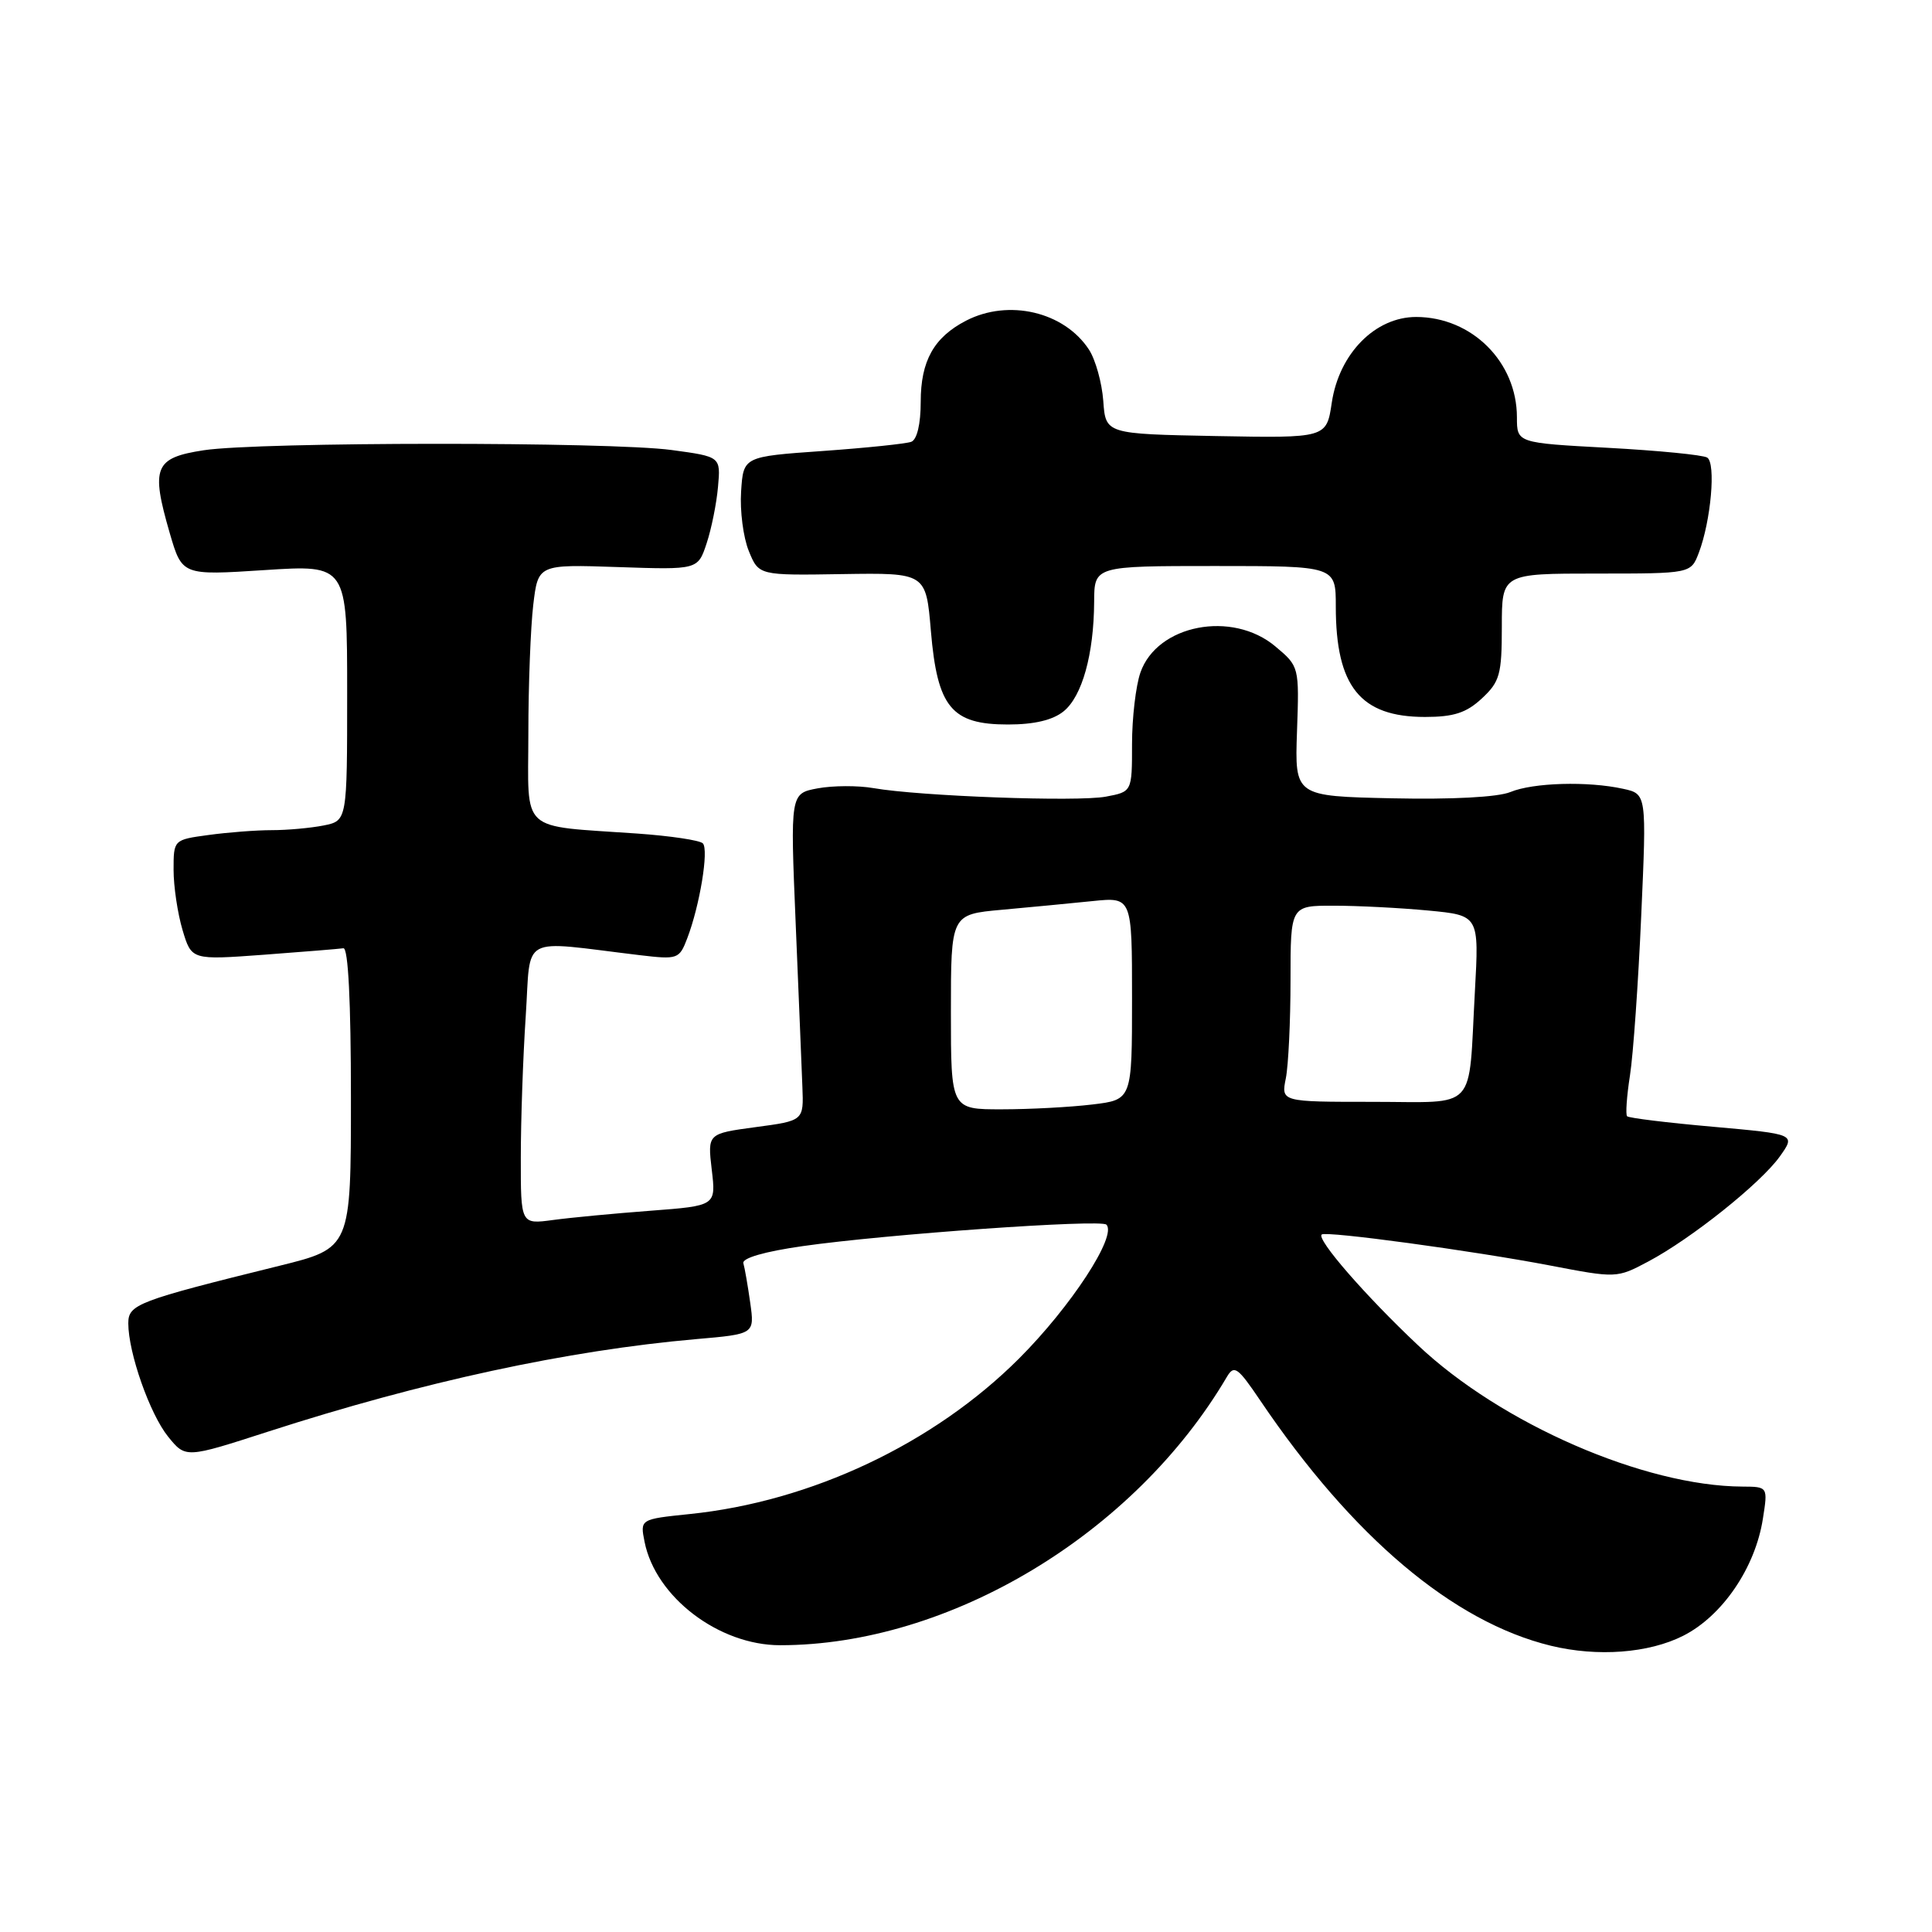 <?xml version="1.0" encoding="UTF-8" standalone="no"?>
<!DOCTYPE svg PUBLIC "-//W3C//DTD SVG 1.1//EN" "http://www.w3.org/Graphics/SVG/1.1/DTD/svg11.dtd" >
<svg xmlns="http://www.w3.org/2000/svg" xmlns:xlink="http://www.w3.org/1999/xlink" version="1.1" viewBox="0 0 256 256">
 <g >
 <path fill="currentColor"
d=" M 223.03 216.75 C 228.23 214.12 232.58 207.73 233.59 201.25 C 234.26 197.00 234.26 197.00 230.88 196.98 C 217.88 196.92 198.91 188.66 187.90 178.26 C 180.93 171.70 174.42 164.21 175.13 163.58 C 175.68 163.08 195.21 165.74 205.36 167.68 C 214.17 169.37 214.24 169.37 218.38 167.17 C 224.10 164.14 233.30 156.79 235.84 153.23 C 237.94 150.28 237.94 150.28 226.97 149.30 C 220.93 148.77 215.82 148.14 215.60 147.91 C 215.38 147.69 215.55 145.25 215.98 142.50 C 216.41 139.75 217.08 130.23 217.47 121.35 C 218.19 105.20 218.19 105.20 215.07 104.52 C 210.39 103.49 203.15 103.70 200.13 104.95 C 198.48 105.63 192.39 105.95 184.50 105.78 C 171.56 105.50 171.56 105.50 171.86 96.91 C 172.16 88.34 172.15 88.30 169.00 85.66 C 163.28 80.84 153.32 82.76 151.11 89.12 C 150.50 90.87 150.00 95.14 150.00 98.60 C 150.00 104.91 150.00 104.91 146.53 105.56 C 142.77 106.27 121.86 105.50 115.74 104.43 C 113.68 104.07 110.35 104.09 108.35 104.46 C 104.71 105.14 104.71 105.14 105.43 122.32 C 105.82 131.77 106.23 141.52 106.32 144.00 C 106.50 148.50 106.50 148.50 100.12 149.35 C 93.75 150.21 93.75 150.21 94.31 154.99 C 94.88 159.77 94.88 159.77 86.19 160.43 C 81.41 160.79 75.59 161.34 73.25 161.66 C 69.00 162.23 69.00 162.23 69.01 153.36 C 69.01 148.49 69.30 140.08 69.66 134.68 C 70.39 123.67 68.61 124.63 84.74 126.56 C 89.81 127.16 90.01 127.09 91.06 124.34 C 92.73 119.98 93.94 112.59 93.13 111.75 C 92.73 111.34 88.83 110.76 84.45 110.45 C 68.64 109.34 70.00 110.59 70.01 97.20 C 70.01 90.77 70.31 83.09 70.66 80.14 C 71.30 74.78 71.30 74.78 81.89 75.14 C 92.47 75.50 92.47 75.50 93.63 72.00 C 94.27 70.07 94.95 66.70 95.14 64.50 C 95.50 60.51 95.50 60.51 89.00 59.63 C 80.80 58.52 34.35 58.54 27.00 59.66 C 20.47 60.66 19.96 61.90 22.49 70.63 C 24.13 76.25 24.13 76.25 35.06 75.54 C 46.00 74.83 46.00 74.83 46.00 91.79 C 46.00 108.75 46.00 108.75 42.88 109.38 C 41.16 109.72 38.07 110.00 36.01 110.00 C 33.96 110.00 30.19 110.29 27.64 110.64 C 23.00 111.27 23.00 111.27 23.00 115.27 C 23.00 117.47 23.54 121.05 24.19 123.24 C 25.38 127.21 25.38 127.21 34.94 126.51 C 40.20 126.12 44.95 125.73 45.50 125.65 C 46.14 125.55 46.50 132.71 46.50 145.44 C 46.50 165.38 46.50 165.38 37.00 167.73 C 18.19 172.38 17.00 172.83 17.00 175.35 C 17.00 179.24 19.85 187.36 22.28 190.37 C 24.60 193.23 24.60 193.23 35.55 189.69 C 56.05 183.07 75.17 178.94 92.24 177.44 C 99.99 176.77 99.99 176.77 99.41 172.63 C 99.09 170.36 98.68 168.00 98.50 167.39 C 98.30 166.71 101.29 165.84 106.34 165.12 C 117.38 163.54 145.86 161.53 146.60 162.27 C 148.06 163.72 141.92 173.12 135.02 180.02 C 123.73 191.30 107.49 198.97 91.38 200.62 C 84.81 201.30 84.81 201.30 85.41 204.31 C 86.87 211.62 95.25 218.00 103.37 218.00 C 125.81 218.00 150.31 203.28 162.57 182.44 C 163.53 180.82 164.00 181.15 166.98 185.56 C 179.21 203.66 192.55 214.92 205.50 218.07 C 211.68 219.57 218.46 219.06 223.03 216.75 Z  M 140.94 94.25 C 143.39 92.26 144.94 86.71 144.98 79.75 C 145.00 75.00 145.00 75.00 161.00 75.00 C 177.00 75.00 177.00 75.00 177.00 80.35 C 177.00 90.97 180.25 95.00 188.82 95.00 C 192.62 95.00 194.30 94.46 196.35 92.55 C 198.73 90.34 199.00 89.38 199.00 83.05 C 199.00 76.00 199.00 76.00 211.52 76.00 C 224.05 76.00 224.05 76.00 225.10 73.25 C 226.71 69.02 227.39 61.36 226.21 60.63 C 225.64 60.28 219.74 59.70 213.09 59.34 C 201.00 58.69 201.00 58.69 201.00 55.30 C 201.00 47.96 195.03 42.01 187.65 42.00 C 182.22 42.00 177.45 46.84 176.47 53.34 C 175.77 58.05 175.77 58.05 161.13 57.78 C 146.50 57.50 146.50 57.50 146.19 53.12 C 146.01 50.71 145.16 47.65 144.29 46.32 C 141.01 41.31 133.65 39.58 128.01 42.49 C 123.74 44.70 122.00 47.82 122.00 53.25 C 122.00 56.18 121.51 58.25 120.75 58.54 C 120.06 58.80 114.78 59.35 109.00 59.76 C 98.50 60.50 98.50 60.50 98.20 65.13 C 98.03 67.68 98.49 71.23 99.22 73.01 C 100.54 76.25 100.54 76.25 111.62 76.07 C 122.70 75.90 122.70 75.90 123.35 83.64 C 124.21 93.73 126.08 96.00 133.56 96.00 C 137.04 96.00 139.50 95.42 140.94 94.25 Z  M 126.00 134.08 C 126.00 121.16 126.00 121.16 132.75 120.55 C 136.46 120.21 141.86 119.70 144.75 119.40 C 150.00 118.86 150.00 118.86 150.00 132.29 C 150.00 145.72 150.00 145.72 144.75 146.35 C 141.86 146.70 136.46 146.99 132.75 146.99 C 126.00 147.00 126.00 147.00 126.00 134.08 Z  M 170.38 142.88 C 170.72 141.16 171.00 135.31 171.00 129.88 C 171.00 120.00 171.00 120.00 176.75 120.01 C 179.91 120.01 185.54 120.30 189.25 120.65 C 195.99 121.29 195.99 121.29 195.43 131.39 C 194.54 147.52 195.95 146.00 181.86 146.00 C 169.75 146.00 169.75 146.00 170.38 142.88 Z "/>
</g>
</svg>